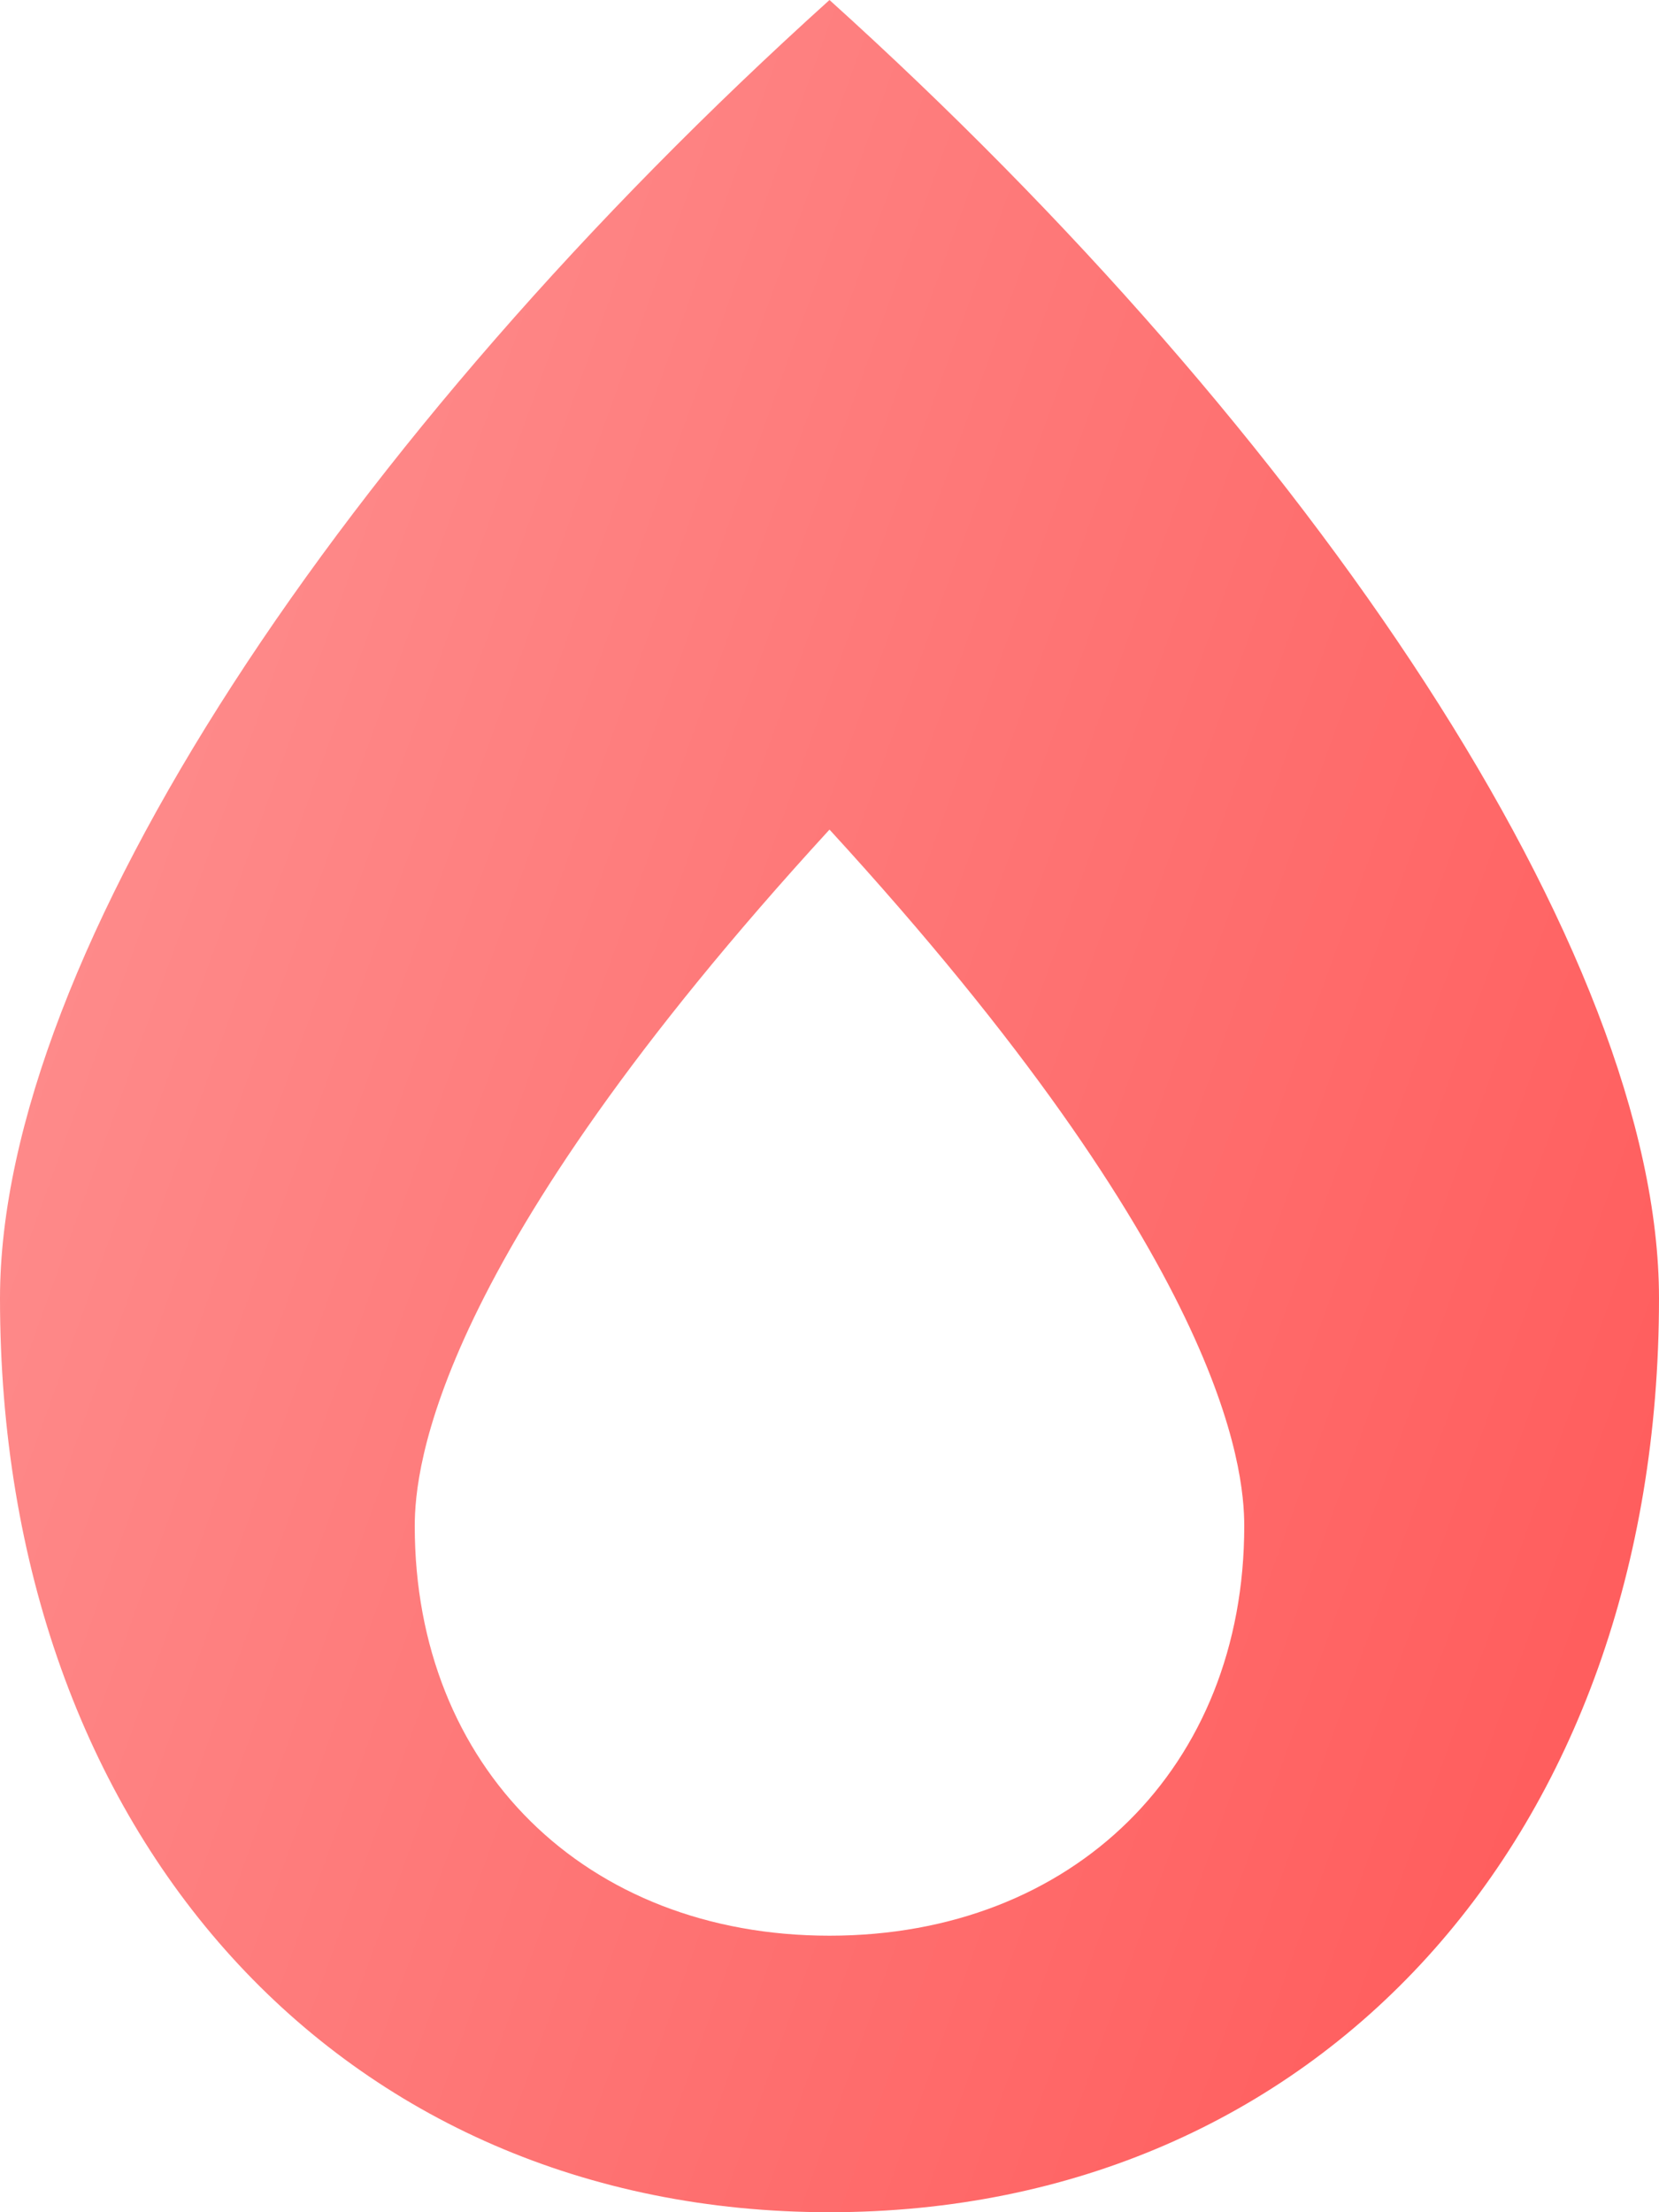 <svg width="18" height="24" viewBox="0 0 18 24" fill="none" xmlns="http://www.w3.org/2000/svg">
<path d="M9 0C3.736 4.748 0 10.355 0 14.086C0 19.922 3.703 24 9 24C14.297 24 18 19.922 18 14.086C18 10.341 14.241 4.73 9 0ZM9 21C6.352 21 4.5 19.172 4.5 16.556C4.5 15.923 4.716 13.673 9 9C13.284 13.673 13.5 15.923 13.5 16.556C13.5 19.172 11.648 21 9 21Z" fill="url(#paint0_linear)"/>
<defs>
<linearGradient id="paint0_linear" x1="31.942" y1="24" x2="-8.442" y2="9.395" gradientUnits="userSpaceOnUse">
<stop stop-color="#FF3737"/>
<stop offset="1" stop-color="#FEA0A0"/>
</linearGradient>
</defs>
</svg>
